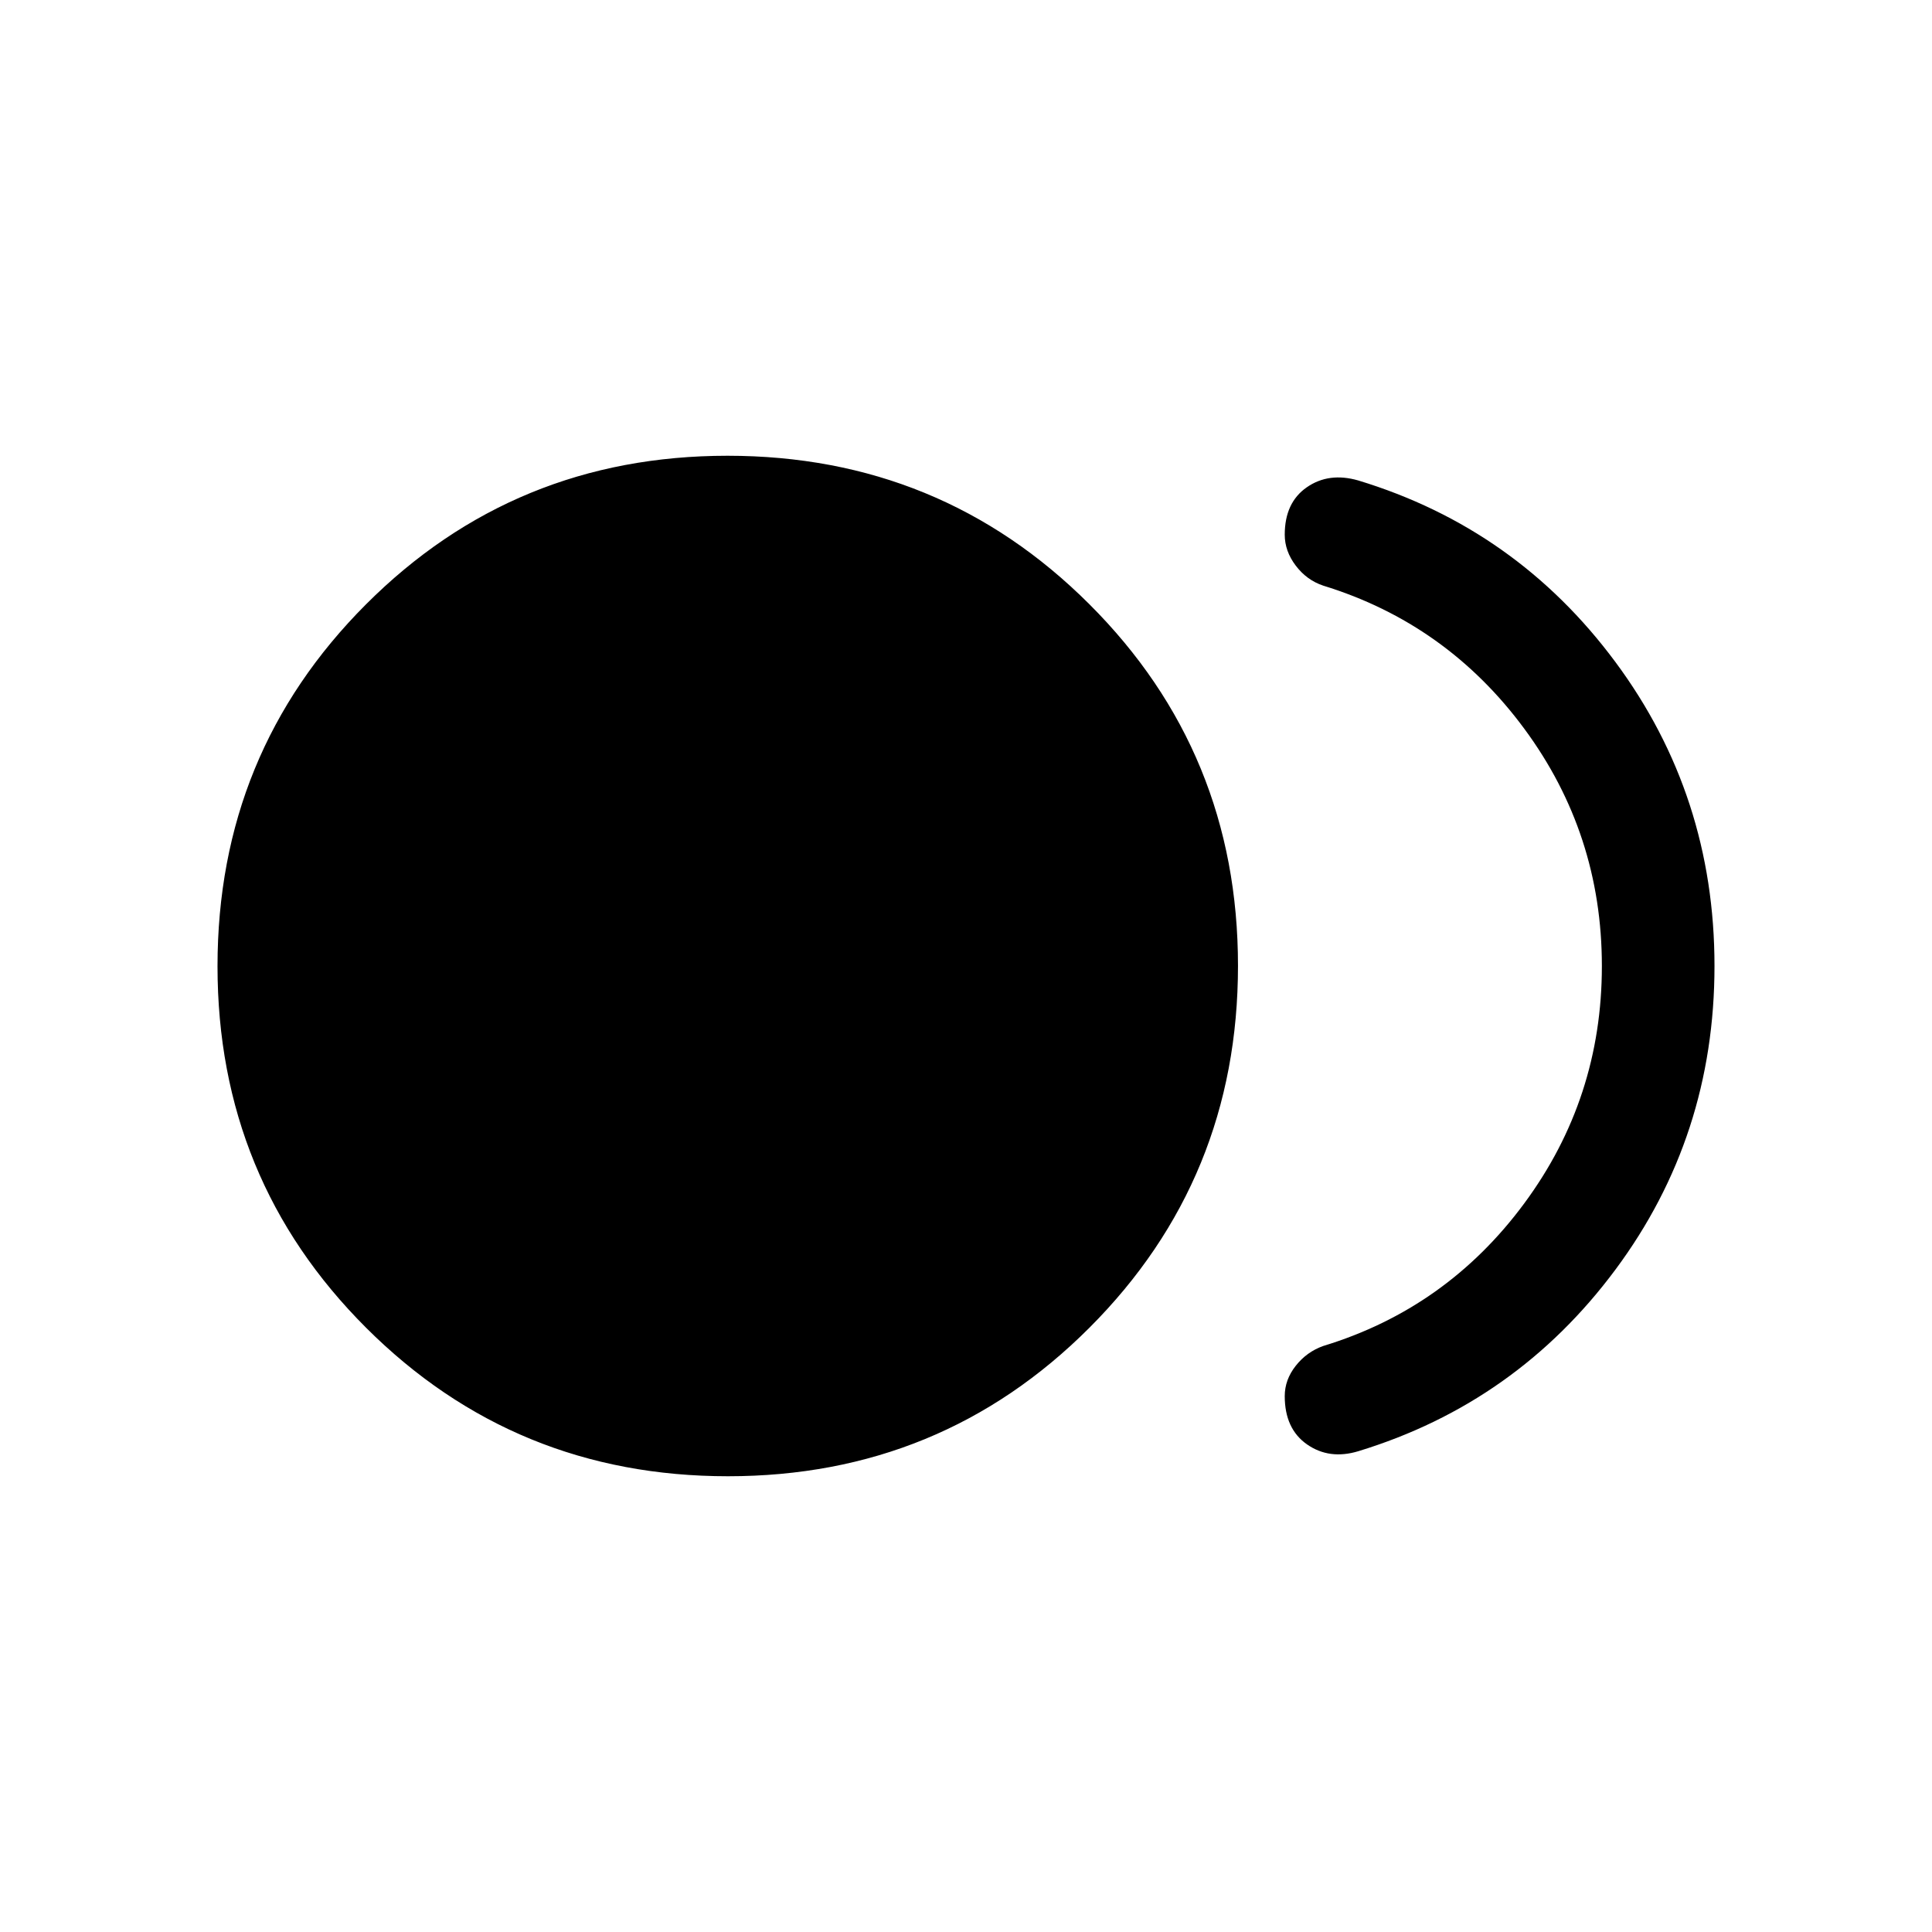 <svg xmlns="http://www.w3.org/2000/svg" height="24" viewBox="0 -960 960 960" width="24"><path d="M361.73-226.46q-105.92 0-179.79-73.76-73.86-73.75-73.86-179.67 0-105.92 73.75-179.78 73.76-73.87 179.67-73.87 105.92 0 179.79 73.76 73.86 73.75 73.86 179.67 0 105.92-73.75 179.78-73.76 73.87-179.67 73.87ZM675-238.92q-14.42 4.38-25.52-3.35t-11.1-24q0-8.16 5.47-15.08 5.46-6.92 13.65-9.84 61.31-18.66 99.88-70.84 38.58-52.18 38.58-117.94 0-65.76-38.58-117.97-38.57-52.21-99.88-71.06-8.19-2.73-13.65-9.94-5.47-7.21-5.47-15.37 0-15.96 10.95-23.55 10.94-7.6 25.55-3.41 78.58 23.85 127.81 90.23 49.23 66.39 49.23 151.04 0 84.65-49.23 150.88-49.23 66.23-127.69 90.2Z"/></svg>